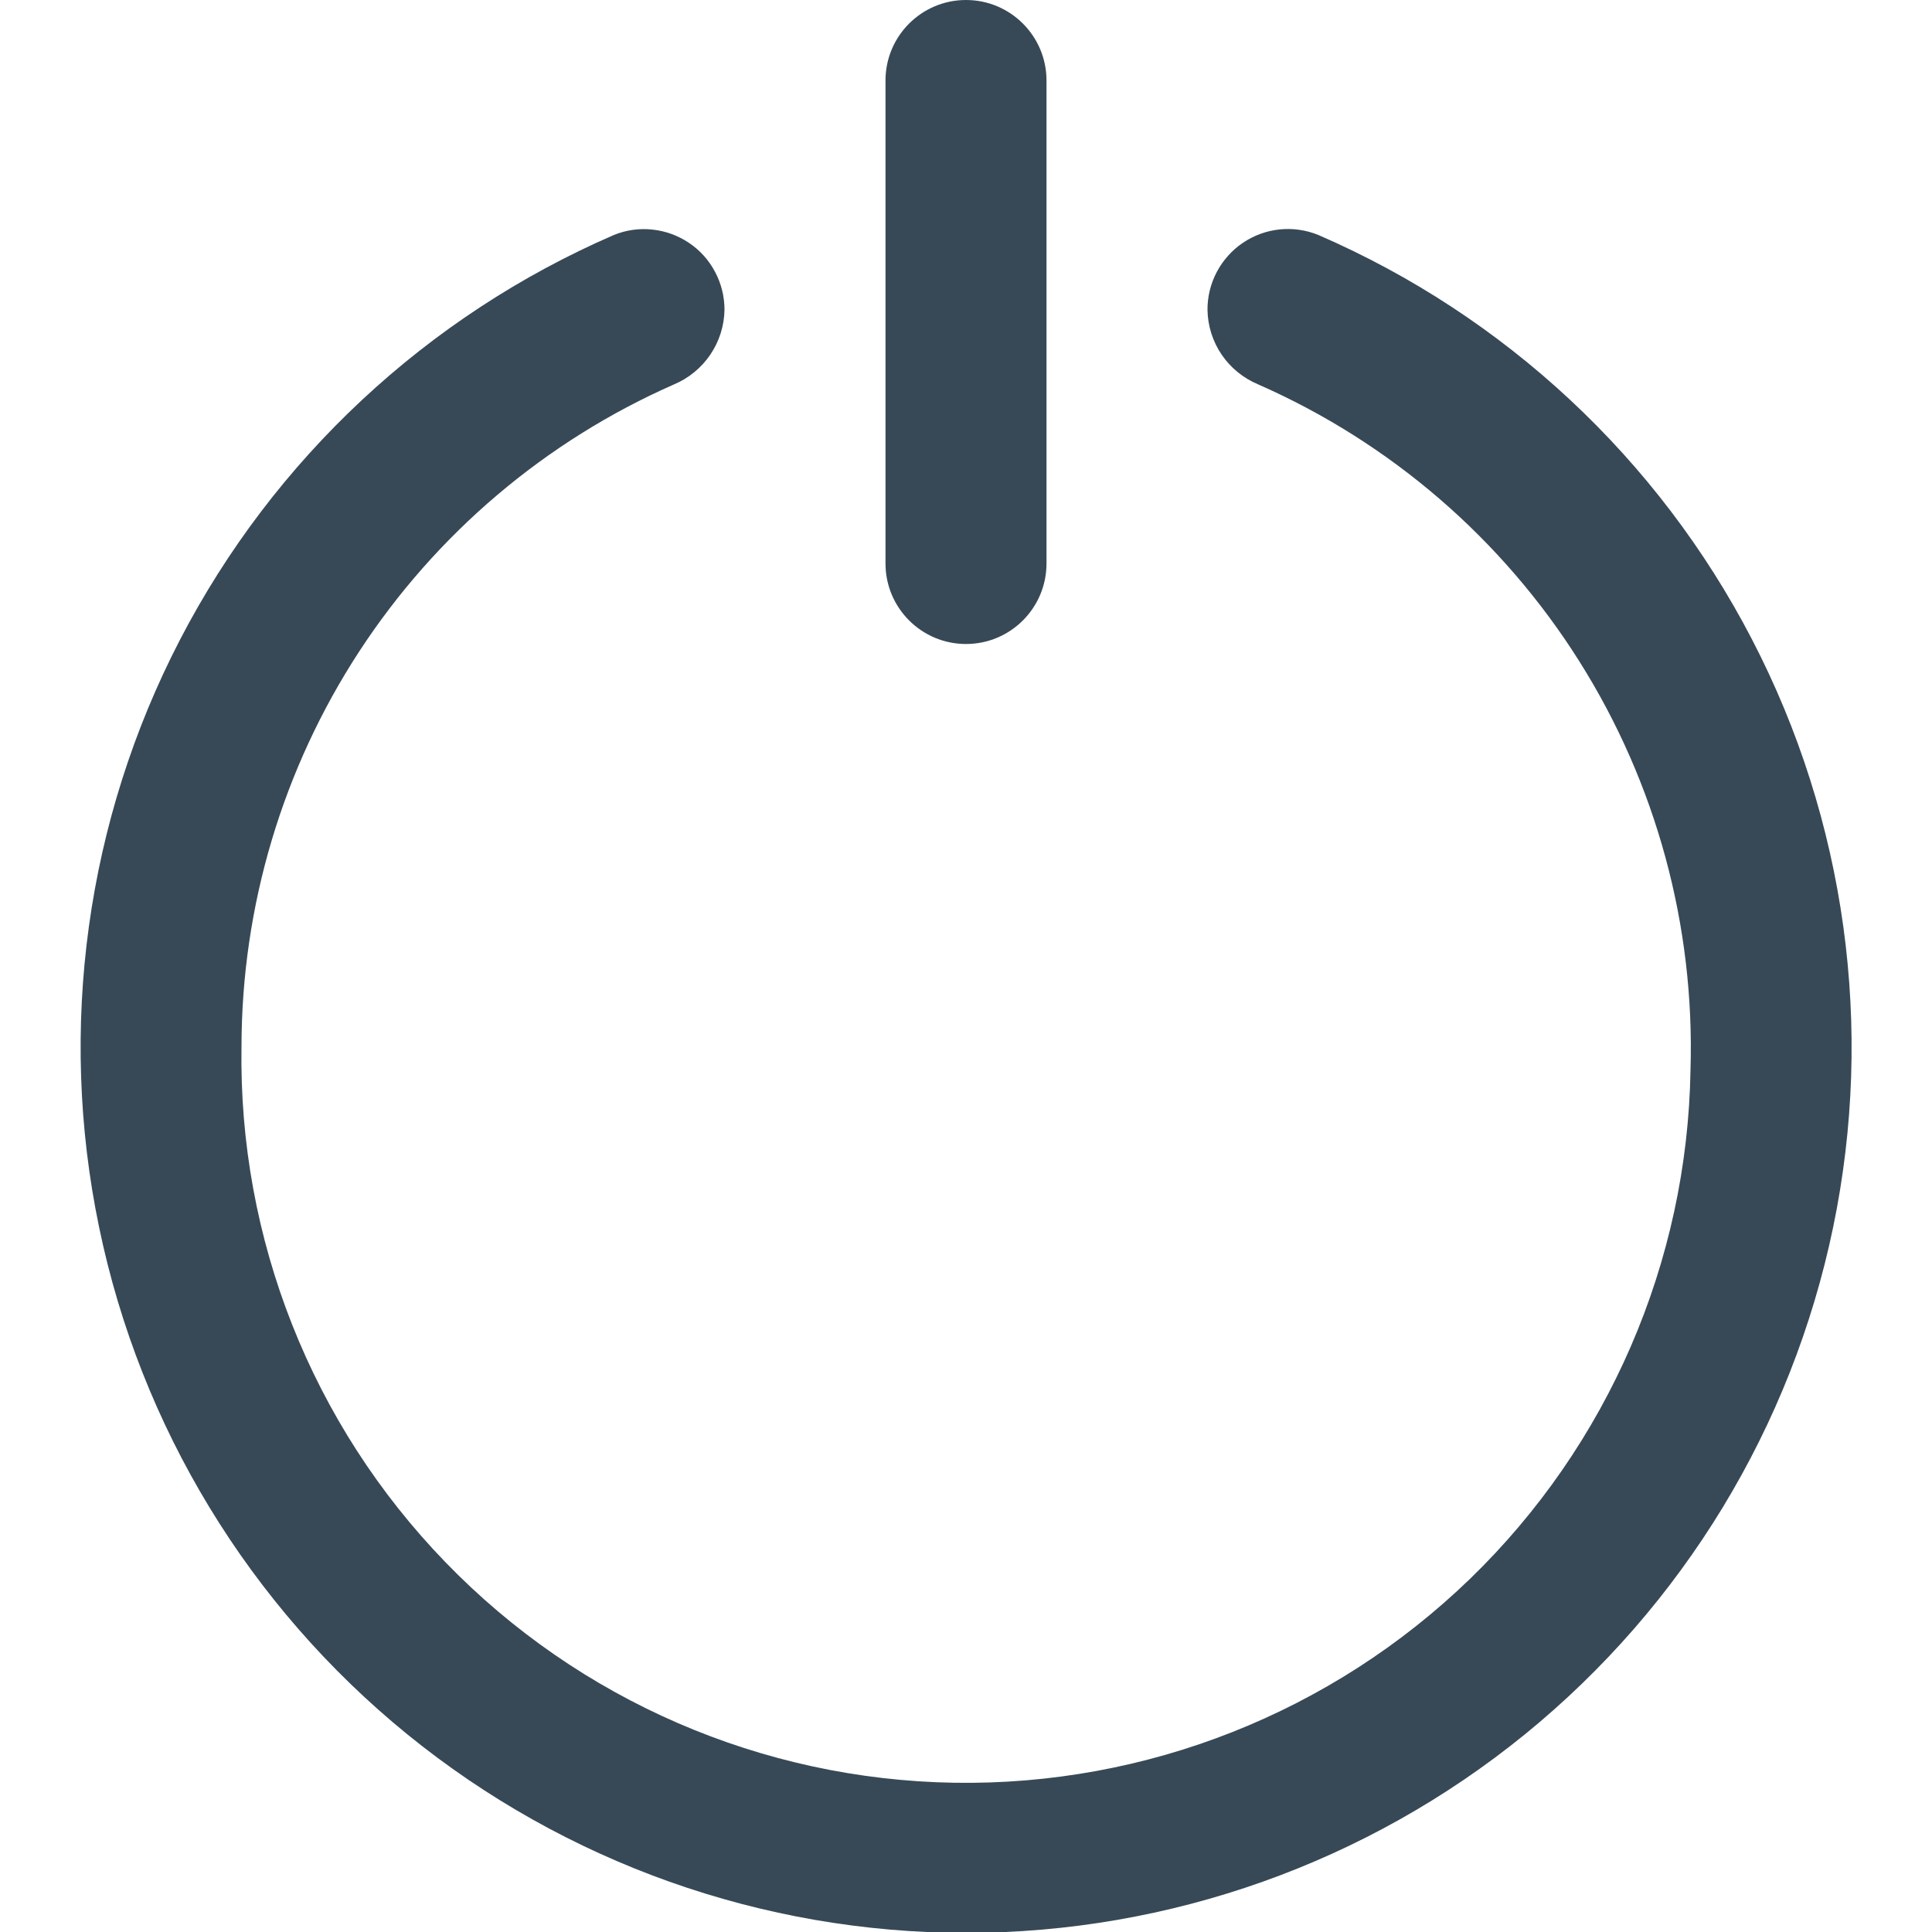 <svg width="24" height="24" viewBox="0 0 24 24" fill="none" xmlns="http://www.w3.org/2000/svg">
<g clip-path="url(#clip0_51_72172)">
<path d="M15 3.849C15.003 4.048 15.064 4.241 15.176 4.406C15.288 4.57 15.445 4.698 15.629 4.775C17.271 5.497 18.66 6.694 19.617 8.212C20.574 9.729 21.055 11.498 21 13.292C20.961 15.679 19.976 17.952 18.261 19.613C16.545 21.273 14.241 22.184 11.854 22.146C9.467 22.107 7.193 21.122 5.533 19.406C3.872 17.691 2.961 15.387 3 13C3.002 11.256 3.511 9.55 4.464 8.09C5.418 6.63 6.775 5.479 8.371 4.776C8.555 4.699 8.712 4.57 8.824 4.405C8.935 4.241 8.997 4.047 9 3.848V3.848C9 3.684 8.96 3.522 8.883 3.378C8.807 3.233 8.696 3.109 8.56 3.018C8.424 2.926 8.268 2.869 8.105 2.852C7.942 2.834 7.778 2.857 7.626 2.919C5.305 3.925 3.402 5.7 2.237 7.945C1.072 10.191 0.717 12.769 1.231 15.245C1.744 17.722 3.096 19.946 5.058 21.543C7.02 23.139 9.472 24.011 12.001 24.011C14.531 24.011 16.983 23.139 18.945 21.543C20.907 19.946 22.258 17.722 22.772 15.245C23.286 12.769 22.93 10.191 21.765 7.945C20.601 5.7 18.698 3.925 16.377 2.919C16.225 2.857 16.06 2.833 15.896 2.85C15.733 2.867 15.576 2.924 15.44 3.016C15.304 3.108 15.193 3.232 15.116 3.377C15.039 3.523 14.999 3.684 15 3.849V3.849Z" fill="#374957"/>
<path d="M13 1C13 0.448 12.552 0 12 0C11.448 0 11 0.448 11 1V7C11 7.552 11.448 8 12 8C12.552 8 13 7.552 13 7V1Z" fill="#374957"/>
</g>
<defs>
<clipPath id="clip0_51_72172">
<rect width="24" height="24" fill="white"/>
</clipPath>
</defs>
</svg>
